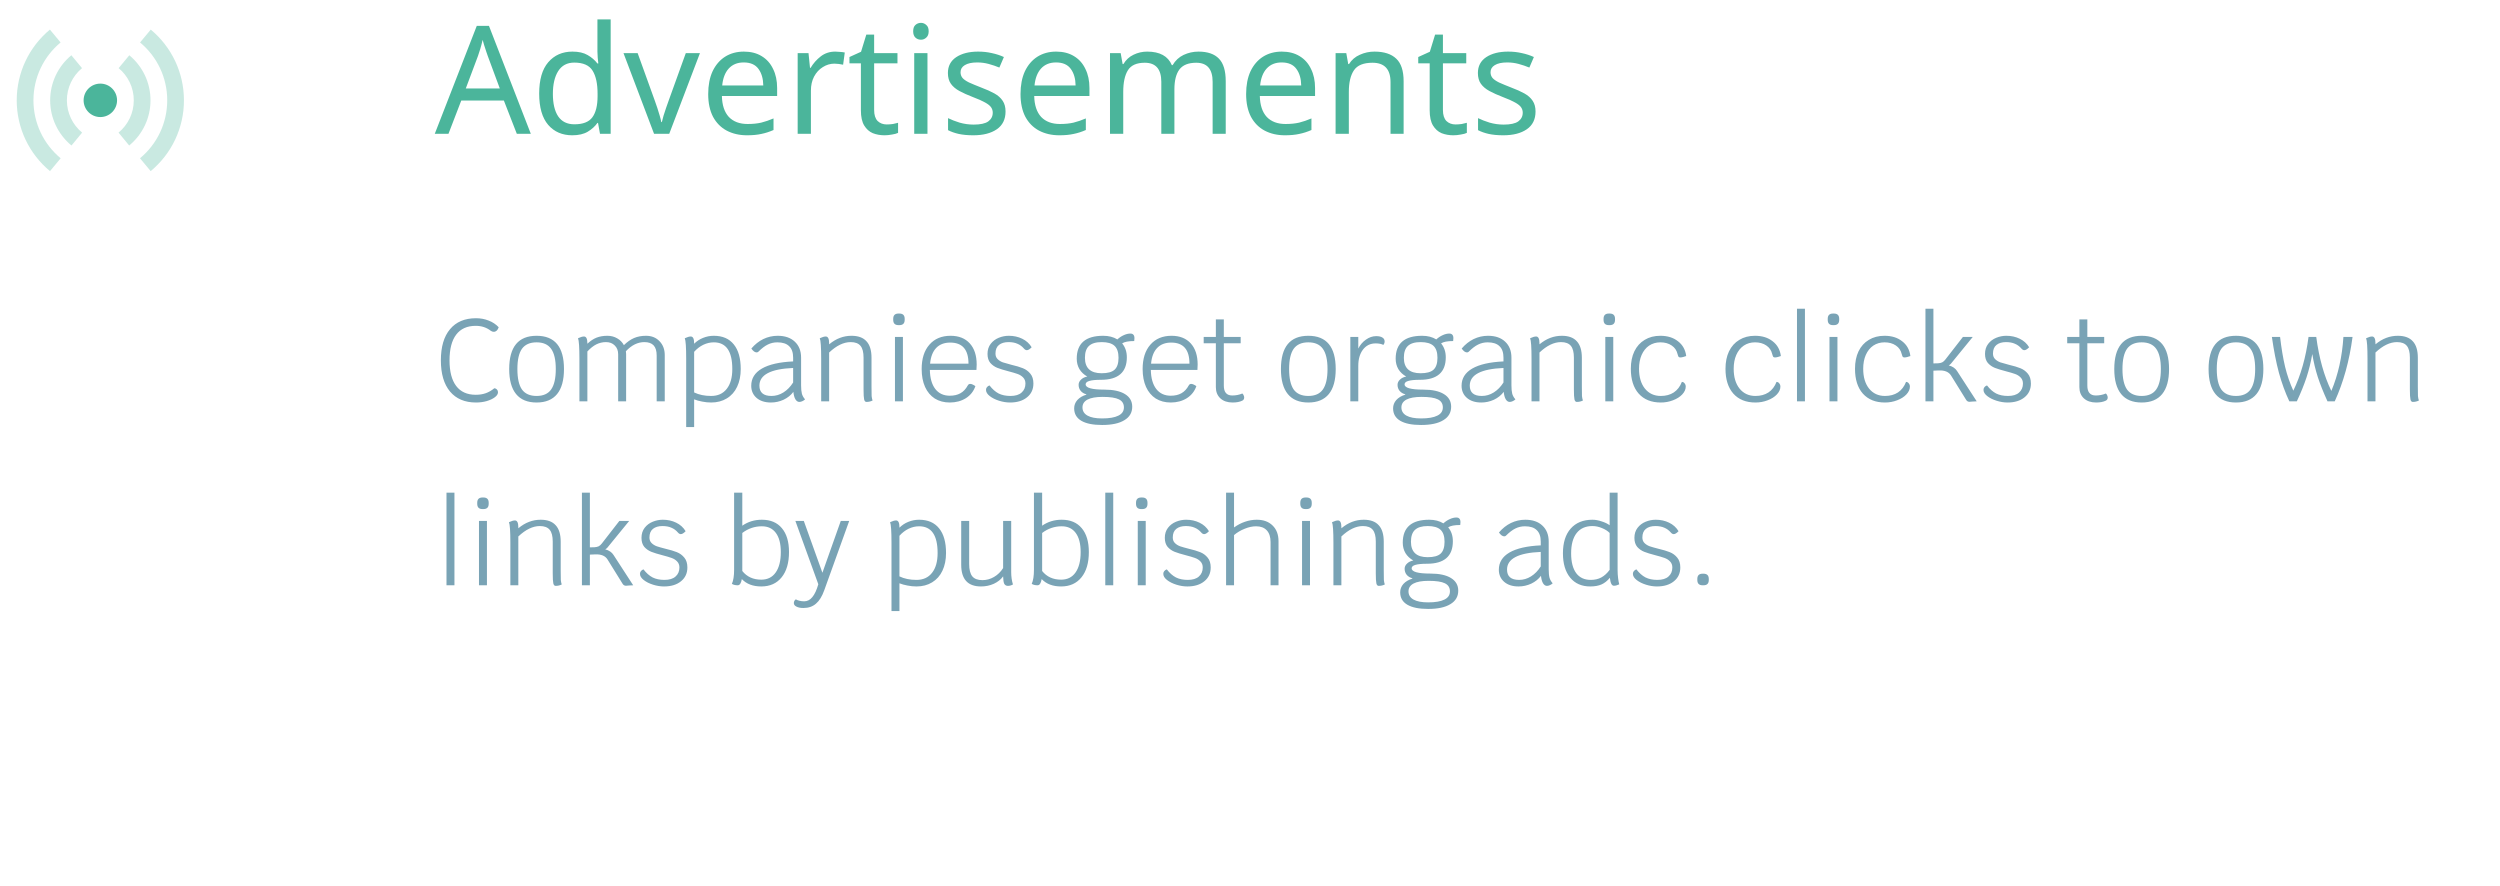 <svg width="299" height="106" viewBox="0 0 299 106" fill="none" xmlns="http://www.w3.org/2000/svg">
<path d="M61.81 16L60.262 12.022H55.168L53.638 16H52L57.022 3.094H58.48L63.484 16H61.81ZM58.336 6.694C58.3 6.598 58.24 6.424 58.156 6.172C58.072 5.92 57.988 5.662 57.904 5.398C57.832 5.122 57.772 4.912 57.724 4.768C57.64 5.14 57.544 5.506 57.436 5.866C57.328 6.214 57.238 6.49 57.166 6.694L55.708 10.582H59.776L58.336 6.694ZM68.446 16.18C67.246 16.18 66.286 15.766 65.566 14.938C64.846 14.098 64.486 12.85 64.486 11.194C64.486 9.538 64.846 8.29 65.566 7.45C66.298 6.598 67.264 6.172 68.464 6.172C69.208 6.172 69.814 6.31 70.282 6.586C70.762 6.862 71.152 7.198 71.452 7.594H71.56C71.548 7.438 71.524 7.21 71.488 6.91C71.464 6.598 71.452 6.352 71.452 6.172V2.32H73.036V16H71.758L71.524 14.704H71.452C71.164 15.112 70.78 15.46 70.3 15.748C69.82 16.036 69.202 16.18 68.446 16.18ZM68.698 14.866C69.718 14.866 70.432 14.59 70.84 14.038C71.26 13.474 71.47 12.628 71.47 11.5V11.212C71.47 10.012 71.272 9.094 70.876 8.458C70.48 7.81 69.748 7.486 68.68 7.486C67.828 7.486 67.186 7.828 66.754 8.512C66.334 9.184 66.124 10.09 66.124 11.23C66.124 12.382 66.334 13.276 66.754 13.912C67.186 14.548 67.834 14.866 68.698 14.866ZM78.224 16L74.57 6.352H76.262L78.314 12.04C78.41 12.304 78.512 12.598 78.62 12.922C78.728 13.246 78.824 13.558 78.908 13.858C78.992 14.146 79.052 14.392 79.088 14.596H79.16C79.208 14.392 79.274 14.14 79.358 13.84C79.454 13.54 79.556 13.228 79.664 12.904C79.784 12.58 79.886 12.292 79.97 12.04L82.022 6.352H83.714L80.042 16H78.224ZM88.967 6.172C89.795 6.172 90.503 6.352 91.091 6.712C91.691 7.072 92.147 7.582 92.459 8.242C92.783 8.89 92.945 9.652 92.945 10.528V11.482H86.339C86.363 12.574 86.639 13.408 87.167 13.984C87.707 14.548 88.457 14.83 89.417 14.83C90.029 14.83 90.569 14.776 91.037 14.668C91.517 14.548 92.009 14.38 92.513 14.164V15.55C92.021 15.766 91.535 15.922 91.055 16.018C90.575 16.126 90.005 16.18 89.345 16.18C88.433 16.18 87.623 15.994 86.915 15.622C86.219 15.25 85.673 14.698 85.277 13.966C84.893 13.222 84.701 12.316 84.701 11.248C84.701 10.192 84.875 9.286 85.223 8.53C85.583 7.774 86.081 7.192 86.717 6.784C87.365 6.376 88.115 6.172 88.967 6.172ZM88.949 7.468C88.193 7.468 87.593 7.714 87.149 8.206C86.717 8.686 86.459 9.358 86.375 10.222H91.289C91.277 9.406 91.085 8.746 90.713 8.242C90.341 7.726 89.753 7.468 88.949 7.468ZM99.901 6.172C100.081 6.172 100.273 6.184 100.477 6.208C100.693 6.22 100.879 6.244 101.035 6.28L100.837 7.738C100.681 7.702 100.507 7.672 100.315 7.648C100.135 7.624 99.961 7.612 99.793 7.612C99.301 7.612 98.839 7.75 98.407 8.026C97.975 8.29 97.627 8.668 97.363 9.16C97.111 9.64 96.985 10.204 96.985 10.852V16H95.401V6.352H96.697L96.877 8.116H96.949C97.261 7.588 97.663 7.132 98.155 6.748C98.647 6.364 99.229 6.172 99.901 6.172ZM106.059 14.884C106.299 14.884 106.545 14.866 106.797 14.83C107.049 14.782 107.253 14.734 107.409 14.686V15.892C107.241 15.976 107.001 16.042 106.689 16.09C106.377 16.15 106.077 16.18 105.789 16.18C105.285 16.18 104.817 16.096 104.385 15.928C103.965 15.748 103.623 15.442 103.359 15.01C103.095 14.578 102.963 13.972 102.963 13.192V7.576H101.595V6.82L102.981 6.19L103.611 4.138H104.547V6.352H107.337V7.576H104.547V13.156C104.547 13.744 104.685 14.182 104.961 14.47C105.249 14.746 105.615 14.884 106.059 14.884ZM110.151 2.734C110.391 2.734 110.601 2.818 110.781 2.986C110.973 3.142 111.069 3.394 111.069 3.742C111.069 4.078 110.973 4.33 110.781 4.498C110.601 4.666 110.391 4.75 110.151 4.75C109.887 4.75 109.665 4.666 109.485 4.498C109.305 4.33 109.215 4.078 109.215 3.742C109.215 3.394 109.305 3.142 109.485 2.986C109.665 2.818 109.887 2.734 110.151 2.734ZM110.925 6.352V16H109.341V6.352H110.925ZM120.263 13.336C120.263 14.272 119.915 14.98 119.219 15.46C118.523 15.94 117.587 16.18 116.411 16.18C115.739 16.18 115.157 16.126 114.665 16.018C114.185 15.91 113.759 15.76 113.387 15.568V14.128C113.771 14.32 114.233 14.5 114.773 14.668C115.325 14.824 115.883 14.902 116.447 14.902C117.251 14.902 117.833 14.776 118.193 14.524C118.553 14.26 118.733 13.912 118.733 13.48C118.733 13.24 118.667 13.024 118.535 12.832C118.403 12.64 118.163 12.448 117.815 12.256C117.479 12.064 116.993 11.848 116.357 11.608C115.733 11.368 115.199 11.128 114.755 10.888C114.311 10.648 113.969 10.36 113.729 10.024C113.489 9.688 113.369 9.256 113.369 8.728C113.369 7.912 113.699 7.282 114.359 6.838C115.031 6.394 115.907 6.172 116.987 6.172C117.575 6.172 118.121 6.232 118.625 6.352C119.141 6.46 119.621 6.616 120.065 6.82L119.525 8.08C119.117 7.912 118.691 7.768 118.247 7.648C117.803 7.528 117.347 7.468 116.879 7.468C116.231 7.468 115.733 7.576 115.385 7.792C115.049 7.996 114.881 8.278 114.881 8.638C114.881 8.902 114.959 9.13 115.115 9.322C115.271 9.502 115.529 9.682 115.889 9.862C116.261 10.03 116.753 10.234 117.365 10.474C117.977 10.702 118.499 10.936 118.931 11.176C119.363 11.416 119.693 11.71 119.921 12.058C120.149 12.394 120.263 12.82 120.263 13.336ZM126.32 6.172C127.148 6.172 127.856 6.352 128.444 6.712C129.044 7.072 129.5 7.582 129.812 8.242C130.136 8.89 130.298 9.652 130.298 10.528V11.482H123.692C123.716 12.574 123.992 13.408 124.52 13.984C125.06 14.548 125.81 14.83 126.77 14.83C127.382 14.83 127.922 14.776 128.39 14.668C128.87 14.548 129.362 14.38 129.866 14.164V15.55C129.374 15.766 128.888 15.922 128.408 16.018C127.928 16.126 127.358 16.18 126.698 16.18C125.786 16.18 124.976 15.994 124.268 15.622C123.572 15.25 123.026 14.698 122.63 13.966C122.246 13.222 122.054 12.316 122.054 11.248C122.054 10.192 122.228 9.286 122.576 8.53C122.936 7.774 123.434 7.192 124.07 6.784C124.718 6.376 125.468 6.172 126.32 6.172ZM126.302 7.468C125.546 7.468 124.946 7.714 124.502 8.206C124.07 8.686 123.812 9.358 123.728 10.222H128.642C128.63 9.406 128.438 8.746 128.066 8.242C127.694 7.726 127.106 7.468 126.302 7.468ZM143.339 6.172C144.431 6.172 145.247 6.454 145.787 7.018C146.327 7.57 146.597 8.47 146.597 9.718V16H145.031V9.79C145.031 8.266 144.377 7.504 143.069 7.504C142.133 7.504 141.461 7.774 141.053 8.314C140.657 8.854 140.459 9.64 140.459 10.672V16H138.893V9.79C138.893 8.266 138.233 7.504 136.913 7.504C135.941 7.504 135.269 7.804 134.897 8.404C134.525 9.004 134.339 9.868 134.339 10.996V16H132.755V6.352H134.033L134.267 7.666H134.357C134.657 7.162 135.059 6.79 135.563 6.55C136.079 6.298 136.625 6.172 137.201 6.172C138.713 6.172 139.697 6.712 140.153 7.792H140.243C140.567 7.24 141.005 6.832 141.557 6.568C142.121 6.304 142.715 6.172 143.339 6.172ZM153.303 6.172C154.131 6.172 154.839 6.352 155.427 6.712C156.027 7.072 156.483 7.582 156.795 8.242C157.119 8.89 157.281 9.652 157.281 10.528V11.482H150.675C150.699 12.574 150.975 13.408 151.503 13.984C152.043 14.548 152.793 14.83 153.753 14.83C154.365 14.83 154.905 14.776 155.373 14.668C155.853 14.548 156.345 14.38 156.849 14.164V15.55C156.357 15.766 155.871 15.922 155.391 16.018C154.911 16.126 154.341 16.18 153.681 16.18C152.769 16.18 151.959 15.994 151.251 15.622C150.555 15.25 150.009 14.698 149.613 13.966C149.229 13.222 149.037 12.316 149.037 11.248C149.037 10.192 149.211 9.286 149.559 8.53C149.919 7.774 150.417 7.192 151.053 6.784C151.701 6.376 152.451 6.172 153.303 6.172ZM153.285 7.468C152.529 7.468 151.929 7.714 151.485 8.206C151.053 8.686 150.795 9.358 150.711 10.222H155.625C155.613 9.406 155.421 8.746 155.049 8.242C154.677 7.726 154.089 7.468 153.285 7.468ZM164.381 6.172C165.533 6.172 166.403 6.454 166.991 7.018C167.579 7.57 167.873 8.47 167.873 9.718V16H166.307V9.826C166.307 8.278 165.587 7.504 164.147 7.504C163.079 7.504 162.341 7.804 161.933 8.404C161.525 9.004 161.321 9.868 161.321 10.996V16H159.737V6.352H161.015L161.249 7.666H161.339C161.651 7.162 162.083 6.79 162.635 6.55C163.187 6.298 163.769 6.172 164.381 6.172ZM174.086 14.884C174.326 14.884 174.572 14.866 174.824 14.83C175.076 14.782 175.28 14.734 175.436 14.686V15.892C175.268 15.976 175.028 16.042 174.716 16.09C174.404 16.15 174.104 16.18 173.816 16.18C173.312 16.18 172.844 16.096 172.412 15.928C171.992 15.748 171.65 15.442 171.386 15.01C171.122 14.578 170.99 13.972 170.99 13.192V7.576H169.622V6.82L171.008 6.19L171.638 4.138H172.574V6.352H175.364V7.576H172.574V13.156C172.574 13.744 172.712 14.182 172.988 14.47C173.276 14.746 173.642 14.884 174.086 14.884ZM183.65 13.336C183.65 14.272 183.302 14.98 182.606 15.46C181.91 15.94 180.974 16.18 179.798 16.18C179.126 16.18 178.544 16.126 178.052 16.018C177.572 15.91 177.146 15.76 176.774 15.568V14.128C177.158 14.32 177.62 14.5 178.16 14.668C178.712 14.824 179.27 14.902 179.834 14.902C180.638 14.902 181.22 14.776 181.58 14.524C181.94 14.26 182.12 13.912 182.12 13.48C182.12 13.24 182.054 13.024 181.922 12.832C181.79 12.64 181.55 12.448 181.202 12.256C180.866 12.064 180.38 11.848 179.744 11.608C179.12 11.368 178.586 11.128 178.142 10.888C177.698 10.648 177.356 10.36 177.116 10.024C176.876 9.688 176.756 9.256 176.756 8.728C176.756 7.912 177.086 7.282 177.746 6.838C178.418 6.394 179.294 6.172 180.374 6.172C180.962 6.172 181.508 6.232 182.012 6.352C182.528 6.46 183.008 6.616 183.452 6.82L182.912 8.08C182.504 7.912 182.078 7.768 181.634 7.648C181.19 7.528 180.734 7.468 180.266 7.468C179.618 7.468 179.12 7.576 178.772 7.792C178.436 7.996 178.268 8.278 178.268 8.638C178.268 8.902 178.346 9.13 178.502 9.322C178.658 9.502 178.916 9.682 179.276 9.862C179.648 10.03 180.14 10.234 180.752 10.474C181.364 10.702 181.886 10.936 182.318 11.176C182.75 11.416 183.08 11.71 183.308 12.058C183.536 12.394 183.65 12.82 183.65 13.336Z" fill="#4BB59B"/>
<path d="M56.928 48.14C55.593 48.14 54.557 47.701 53.82 46.824C53.092 45.947 52.728 44.705 52.728 43.1C52.728 41.485 53.092 40.244 53.82 39.376C54.548 38.499 55.584 38.06 56.928 38.06C57.469 38.06 57.973 38.153 58.44 38.34C58.907 38.517 59.308 38.783 59.644 39.138C59.588 39.315 59.509 39.451 59.406 39.544C59.303 39.637 59.187 39.684 59.056 39.684C58.925 39.684 58.804 39.642 58.692 39.558C58.188 39.166 57.591 38.97 56.9 38.97C55.873 38.97 55.094 39.32 54.562 40.02C54.03 40.72 53.764 41.747 53.764 43.1C53.764 44.444 54.03 45.466 54.562 46.166C55.094 46.866 55.873 47.216 56.9 47.216C57.339 47.216 57.731 47.155 58.076 47.034C58.431 46.913 58.781 46.712 59.126 46.432C59.247 46.441 59.35 46.493 59.434 46.586C59.518 46.67 59.56 46.777 59.56 46.908C59.56 47.123 59.434 47.323 59.182 47.51C58.939 47.697 58.613 47.851 58.202 47.972C57.801 48.084 57.376 48.14 56.928 48.14ZM64.176 48.14C63.093 48.14 62.276 47.804 61.726 47.132C61.175 46.46 60.9 45.461 60.9 44.136C60.9 41.485 61.992 40.16 64.176 40.16C66.36 40.16 67.452 41.485 67.452 44.136C67.452 45.461 67.177 46.46 66.626 47.132C66.075 47.804 65.258 48.14 64.176 48.14ZM64.176 47.356C64.969 47.356 65.548 47.099 65.912 46.586C66.285 46.063 66.472 45.247 66.472 44.136C66.472 43.035 66.285 42.227 65.912 41.714C65.548 41.201 64.969 40.944 64.176 40.944C63.383 40.944 62.799 41.201 62.426 41.714C62.062 42.227 61.88 43.035 61.88 44.136C61.88 45.247 62.062 46.063 62.426 46.586C62.799 47.099 63.383 47.356 64.176 47.356ZM77.264 40.16C77.926 40.16 78.463 40.375 78.874 40.804C79.294 41.233 79.504 41.789 79.504 42.47V48H78.538V42.512C78.538 41.971 78.416 41.569 78.174 41.308C77.931 41.047 77.562 40.916 77.068 40.916C76.274 40.916 75.537 41.28 74.856 42.008C74.874 42.157 74.884 42.269 74.884 42.344V48H73.932V42.372C73.932 41.933 73.796 41.583 73.526 41.322C73.264 41.051 72.914 40.916 72.476 40.916C72.074 40.916 71.692 41.005 71.328 41.182C70.973 41.359 70.614 41.644 70.25 42.036V48H69.298V42.918C69.298 41.537 69.242 40.715 69.13 40.454C69.428 40.314 69.666 40.244 69.844 40.244C70.114 40.244 70.25 40.515 70.25 41.056V41.112C70.604 40.776 70.968 40.533 71.342 40.384C71.724 40.235 72.158 40.16 72.644 40.16C73.082 40.16 73.474 40.263 73.82 40.468C74.165 40.664 74.431 40.935 74.618 41.28C75.019 40.888 75.425 40.603 75.836 40.426C76.256 40.249 76.732 40.16 77.264 40.16ZM85.371 40.16C86.417 40.16 87.215 40.505 87.765 41.196C88.316 41.877 88.591 42.857 88.591 44.136C88.591 44.948 88.447 45.657 88.157 46.264C87.877 46.861 87.467 47.323 86.925 47.65C86.393 47.977 85.768 48.14 85.049 48.14C84.695 48.14 84.335 48.103 83.971 48.028C83.617 47.963 83.299 47.874 83.019 47.762V51.08H82.067V42.918C82.067 41.537 82.011 40.715 81.899 40.454C82.198 40.314 82.436 40.244 82.613 40.244C82.884 40.244 83.019 40.515 83.019 41.056V41.112C83.327 40.804 83.682 40.571 84.083 40.412C84.494 40.244 84.923 40.16 85.371 40.16ZM85.049 47.356C85.852 47.356 86.473 47.076 86.911 46.516C87.359 45.956 87.583 45.163 87.583 44.136C87.583 42.008 86.846 40.944 85.371 40.944C84.942 40.944 84.522 41.042 84.111 41.238C83.71 41.434 83.346 41.714 83.019 42.078V46.936C83.598 47.216 84.275 47.356 85.049 47.356ZM95.811 46.082C95.811 46.511 95.843 46.852 95.909 47.104C95.983 47.347 96.109 47.566 96.287 47.762C96.193 47.855 96.081 47.93 95.951 47.986C95.829 48.042 95.713 48.07 95.6 48.07C95.414 48.07 95.255 47.963 95.124 47.748C95.003 47.533 94.924 47.239 94.886 46.866C94.597 47.258 94.21 47.571 93.725 47.804C93.239 48.028 92.731 48.14 92.198 48.14C91.489 48.14 90.92 47.958 90.49 47.594C90.061 47.221 89.847 46.735 89.847 46.138C89.847 45.261 90.271 44.575 91.121 44.08C91.979 43.585 93.225 43.301 94.859 43.226V42.778C94.859 42.162 94.7 41.705 94.382 41.406C94.075 41.098 93.603 40.944 92.969 40.944C92.558 40.944 92.175 41.033 91.82 41.21C91.475 41.378 91.102 41.663 90.701 42.064C90.644 42.12 90.575 42.148 90.49 42.148C90.397 42.148 90.294 42.111 90.183 42.036C90.07 41.952 89.963 41.835 89.861 41.686C90.281 41.191 90.757 40.813 91.288 40.552C91.83 40.291 92.404 40.16 93.01 40.16C93.879 40.16 94.56 40.393 95.055 40.86C95.558 41.327 95.811 41.966 95.811 42.778V46.082ZM92.269 47.356C92.772 47.356 93.249 47.216 93.697 46.936C94.144 46.656 94.532 46.259 94.859 45.746V44.01C92.171 44.122 90.826 44.827 90.826 46.124C90.826 46.945 91.307 47.356 92.269 47.356ZM104.233 46.208C104.233 46.777 104.238 47.165 104.247 47.37C104.266 47.566 104.303 47.743 104.359 47.902C104.135 48.014 103.892 48.07 103.631 48.07C103.491 48.07 103.398 47.972 103.351 47.776C103.304 47.571 103.281 47.169 103.281 46.572V42.778C103.281 42.125 103.16 41.653 102.917 41.364C102.674 41.065 102.282 40.916 101.741 40.916C100.901 40.916 100.042 41.331 99.165 42.162V48H98.213V42.918C98.213 41.537 98.157 40.715 98.045 40.454C98.344 40.314 98.582 40.244 98.759 40.244C99.03 40.244 99.165 40.515 99.165 41.056V41.182C99.594 40.827 100.024 40.571 100.453 40.412C100.892 40.244 101.354 40.16 101.839 40.16C102.642 40.16 103.239 40.379 103.631 40.818C104.032 41.247 104.233 41.905 104.233 42.792V46.208ZM107.038 40.3H107.99V48H107.038V40.3ZM107.458 38.886C107.038 38.886 106.828 38.676 106.828 38.256V38.13C106.828 37.71 107.038 37.5 107.458 37.5H107.57C107.99 37.5 108.2 37.71 108.2 38.13V38.256C108.2 38.676 107.99 38.886 107.57 38.886H107.458ZM116.811 43.604C116.811 43.819 116.802 44.033 116.783 44.248H111.211C111.23 45.219 111.445 45.975 111.855 46.516C112.275 47.057 112.854 47.328 113.591 47.328C114.095 47.328 114.52 47.23 114.865 47.034C115.22 46.838 115.514 46.525 115.747 46.096C115.813 45.975 115.911 45.914 116.041 45.914C116.191 45.914 116.396 46.003 116.657 46.18C116.452 46.787 116.074 47.267 115.523 47.622C114.973 47.967 114.329 48.14 113.591 48.14C112.91 48.14 112.313 47.981 111.799 47.664C111.295 47.337 110.908 46.875 110.637 46.278C110.367 45.671 110.231 44.957 110.231 44.136C110.231 42.895 110.539 41.924 111.155 41.224C111.771 40.515 112.616 40.16 113.689 40.16C114.669 40.16 115.435 40.463 115.985 41.07C116.536 41.677 116.811 42.521 116.811 43.604ZM115.831 43.492C115.831 41.812 115.103 40.972 113.647 40.972C112.938 40.972 112.378 41.187 111.967 41.616C111.557 42.045 111.314 42.671 111.239 43.492H115.831ZM120.795 48.14C120.375 48.14 119.941 48.07 119.493 47.93C119.045 47.79 118.672 47.603 118.373 47.37C118.075 47.137 117.925 46.889 117.925 46.628C117.925 46.507 117.963 46.399 118.037 46.306C118.121 46.203 118.224 46.133 118.345 46.096C118.681 46.535 119.045 46.857 119.437 47.062C119.829 47.258 120.301 47.356 120.851 47.356C121.439 47.356 121.883 47.221 122.181 46.95C122.489 46.679 122.643 46.32 122.643 45.872C122.643 45.573 122.55 45.331 122.363 45.144C122.186 44.957 121.962 44.817 121.691 44.724C121.43 44.631 121.066 44.523 120.599 44.402C120.058 44.262 119.619 44.127 119.283 43.996C118.957 43.865 118.677 43.669 118.443 43.408C118.219 43.137 118.107 42.778 118.107 42.33C118.107 41.854 118.233 41.453 118.485 41.126C118.737 40.799 119.059 40.557 119.451 40.398C119.843 40.239 120.245 40.16 120.655 40.16C121.243 40.16 121.775 40.277 122.251 40.51C122.737 40.743 123.115 41.084 123.385 41.532C123.161 41.765 122.97 41.882 122.811 41.882C122.69 41.882 122.573 41.817 122.461 41.686C122.237 41.425 121.976 41.233 121.677 41.112C121.388 40.981 121.033 40.916 120.613 40.916C120.137 40.916 119.759 41.028 119.479 41.252C119.199 41.476 119.059 41.821 119.059 42.288C119.059 42.559 119.143 42.778 119.311 42.946C119.479 43.114 119.689 43.245 119.941 43.338C120.193 43.422 120.539 43.52 120.977 43.632C121.537 43.763 121.99 43.898 122.335 44.038C122.69 44.178 122.989 44.397 123.231 44.696C123.474 44.985 123.595 45.377 123.595 45.872C123.595 46.563 123.339 47.113 122.825 47.524C122.321 47.935 121.645 48.14 120.795 48.14ZM135.19 39.894C135.358 39.894 135.479 39.941 135.554 40.034C135.638 40.118 135.68 40.258 135.68 40.454C135.68 40.51 135.67 40.622 135.652 40.79C134.961 40.79 134.48 40.883 134.21 41.07C134.583 41.518 134.77 42.073 134.77 42.736C134.77 44.528 133.738 45.424 131.676 45.424C131.041 45.424 130.574 45.471 130.276 45.564C129.986 45.648 129.842 45.783 129.842 45.97C129.842 46.39 130.593 46.6 132.096 46.6C133.15 46.6 133.967 46.777 134.546 47.132C135.124 47.487 135.414 47.991 135.414 48.644C135.414 49.344 135.101 49.881 134.476 50.254C133.86 50.637 132.973 50.828 131.816 50.828C130.724 50.828 129.893 50.66 129.324 50.324C128.754 49.988 128.47 49.493 128.47 48.84C128.47 48.467 128.596 48.135 128.848 47.846C129.109 47.557 129.468 47.342 129.926 47.202V47.16C129.646 47.085 129.422 46.95 129.254 46.754C129.086 46.549 129.002 46.306 129.002 46.026C129.002 45.793 129.095 45.587 129.282 45.41C129.468 45.223 129.72 45.097 130.038 45.032C129.636 44.808 129.324 44.514 129.1 44.15C128.885 43.777 128.778 43.361 128.778 42.904C128.778 41.075 129.832 40.16 131.942 40.16C132.604 40.16 133.169 40.305 133.636 40.594C133.869 40.379 134.121 40.211 134.392 40.09C134.672 39.959 134.938 39.894 135.19 39.894ZM131.76 44.64C132.478 44.64 132.992 44.5 133.3 44.22C133.617 43.931 133.776 43.455 133.776 42.792C133.776 42.139 133.617 41.663 133.3 41.364C132.982 41.065 132.469 40.916 131.76 40.916C131.069 40.916 130.56 41.07 130.234 41.378C129.916 41.677 129.758 42.148 129.758 42.792C129.758 44.024 130.425 44.64 131.76 44.64ZM131.872 47.468C131.078 47.468 130.476 47.575 130.066 47.79C129.664 48.005 129.464 48.317 129.464 48.728C129.464 49.157 129.664 49.484 130.066 49.708C130.467 49.932 131.05 50.044 131.816 50.044C132.674 50.044 133.323 49.932 133.762 49.708C134.2 49.493 134.42 49.167 134.42 48.728C134.42 48.28 134.219 47.958 133.818 47.762C133.426 47.566 132.777 47.468 131.872 47.468ZM143.239 43.604C143.239 43.819 143.23 44.033 143.211 44.248H137.639C137.658 45.219 137.872 45.975 138.283 46.516C138.703 47.057 139.282 47.328 140.019 47.328C140.523 47.328 140.948 47.23 141.293 47.034C141.648 46.838 141.942 46.525 142.175 46.096C142.24 45.975 142.338 45.914 142.469 45.914C142.618 45.914 142.824 46.003 143.085 46.18C142.88 46.787 142.502 47.267 141.951 47.622C141.4 47.967 140.756 48.14 140.019 48.14C139.338 48.14 138.74 47.981 138.227 47.664C137.723 47.337 137.336 46.875 137.065 46.278C136.794 45.671 136.659 44.957 136.659 44.136C136.659 42.895 136.967 41.924 137.583 41.224C138.199 40.515 139.044 40.16 140.117 40.16C141.097 40.16 141.862 40.463 142.413 41.07C142.964 41.677 143.239 42.521 143.239 43.604ZM142.259 43.492C142.259 41.812 141.531 40.972 140.075 40.972C139.366 40.972 138.806 41.187 138.395 41.616C137.984 42.045 137.742 42.671 137.667 43.492H142.259ZM148.581 47.062C148.646 47.109 148.698 47.179 148.735 47.272C148.782 47.356 148.805 47.445 148.805 47.538C148.805 47.715 148.73 47.841 148.581 47.916C148.282 48.065 147.895 48.14 147.419 48.14C146.812 48.14 146.327 47.977 145.963 47.65C145.599 47.314 145.417 46.866 145.417 46.306V41.056H143.961V40.3H145.417V38.2H146.369V40.3H148.385V41.056H146.369V46.124C146.369 46.908 146.705 47.3 147.377 47.3C147.806 47.3 148.208 47.221 148.581 47.062ZM156.475 48.14C155.392 48.14 154.575 47.804 154.025 47.132C153.474 46.46 153.199 45.461 153.199 44.136C153.199 41.485 154.291 40.16 156.475 40.16C158.659 40.16 159.751 41.485 159.751 44.136C159.751 45.461 159.475 46.46 158.925 47.132C158.374 47.804 157.557 48.14 156.475 48.14ZM156.475 47.356C157.268 47.356 157.847 47.099 158.211 46.586C158.584 46.063 158.771 45.247 158.771 44.136C158.771 43.035 158.584 42.227 158.211 41.714C157.847 41.201 157.268 40.944 156.475 40.944C155.681 40.944 155.098 41.201 154.725 41.714C154.361 42.227 154.179 43.035 154.179 44.136C154.179 45.247 154.361 46.063 154.725 46.586C155.098 47.099 155.681 47.356 156.475 47.356ZM164.593 40.202C164.919 40.202 165.167 40.258 165.335 40.37C165.512 40.473 165.601 40.631 165.601 40.846C165.601 40.995 165.549 41.131 165.447 41.252C165.223 41.131 164.915 41.07 164.523 41.07C163.897 41.07 163.393 41.317 163.011 41.812C162.637 42.307 162.451 42.955 162.451 43.758V48H161.499V40.3H162.451V41.686C162.665 41.257 162.969 40.902 163.361 40.622C163.753 40.342 164.163 40.202 164.593 40.202ZM173.334 39.894C173.502 39.894 173.623 39.941 173.698 40.034C173.782 40.118 173.824 40.258 173.824 40.454C173.824 40.51 173.815 40.622 173.796 40.79C173.105 40.79 172.625 40.883 172.354 41.07C172.727 41.518 172.914 42.073 172.914 42.736C172.914 44.528 171.883 45.424 169.82 45.424C169.185 45.424 168.719 45.471 168.42 45.564C168.131 45.648 167.986 45.783 167.986 45.97C167.986 46.39 168.737 46.6 170.24 46.6C171.295 46.6 172.111 46.777 172.69 47.132C173.269 47.487 173.558 47.991 173.558 48.644C173.558 49.344 173.245 49.881 172.62 50.254C172.004 50.637 171.117 50.828 169.96 50.828C168.868 50.828 168.037 50.66 167.468 50.324C166.899 49.988 166.614 49.493 166.614 48.84C166.614 48.467 166.74 48.135 166.992 47.846C167.253 47.557 167.613 47.342 168.07 47.202V47.16C167.79 47.085 167.566 46.95 167.398 46.754C167.23 46.549 167.146 46.306 167.146 46.026C167.146 45.793 167.239 45.587 167.426 45.41C167.613 45.223 167.865 45.097 168.182 45.032C167.781 44.808 167.468 44.514 167.244 44.15C167.029 43.777 166.922 43.361 166.922 42.904C166.922 41.075 167.977 40.16 170.086 40.16C170.749 40.16 171.313 40.305 171.78 40.594C172.013 40.379 172.265 40.211 172.536 40.09C172.816 39.959 173.082 39.894 173.334 39.894ZM169.904 44.64C170.623 44.64 171.136 44.5 171.444 44.22C171.761 43.931 171.92 43.455 171.92 42.792C171.92 42.139 171.761 41.663 171.444 41.364C171.127 41.065 170.613 40.916 169.904 40.916C169.213 40.916 168.705 41.07 168.378 41.378C168.061 41.677 167.902 42.148 167.902 42.792C167.902 44.024 168.569 44.64 169.904 44.64ZM170.016 47.468C169.223 47.468 168.621 47.575 168.21 47.79C167.809 48.005 167.608 48.317 167.608 48.728C167.608 49.157 167.809 49.484 168.21 49.708C168.611 49.932 169.195 50.044 169.96 50.044C170.819 50.044 171.467 49.932 171.906 49.708C172.345 49.493 172.564 49.167 172.564 48.728C172.564 48.28 172.363 47.958 171.962 47.762C171.57 47.566 170.921 47.468 170.016 47.468ZM180.768 46.082C180.768 46.511 180.8 46.852 180.866 47.104C180.94 47.347 181.066 47.566 181.244 47.762C181.15 47.855 181.038 47.93 180.908 47.986C180.786 48.042 180.67 48.07 180.558 48.07C180.371 48.07 180.212 47.963 180.082 47.748C179.96 47.533 179.881 47.239 179.844 46.866C179.554 47.258 179.167 47.571 178.682 47.804C178.196 48.028 177.688 48.14 177.156 48.14C176.446 48.14 175.877 47.958 175.448 47.594C175.018 47.221 174.804 46.735 174.804 46.138C174.804 45.261 175.228 44.575 176.078 44.08C176.936 43.585 178.182 43.301 179.816 43.226V42.778C179.816 42.162 179.657 41.705 179.34 41.406C179.032 41.098 178.56 40.944 177.926 40.944C177.515 40.944 177.132 41.033 176.778 41.21C176.432 41.378 176.059 41.663 175.658 42.064C175.602 42.12 175.532 42.148 175.448 42.148C175.354 42.148 175.252 42.111 175.14 42.036C175.028 41.952 174.92 41.835 174.818 41.686C175.238 41.191 175.714 40.813 176.246 40.552C176.787 40.291 177.361 40.16 177.968 40.16C178.836 40.16 179.517 40.393 180.012 40.86C180.516 41.327 180.768 41.966 180.768 42.778V46.082ZM177.226 47.356C177.73 47.356 178.206 47.216 178.654 46.936C179.102 46.656 179.489 46.259 179.816 45.746V44.01C177.128 44.122 175.784 44.827 175.784 46.124C175.784 46.945 176.264 47.356 177.226 47.356ZM189.19 46.208C189.19 46.777 189.195 47.165 189.204 47.37C189.223 47.566 189.26 47.743 189.316 47.902C189.092 48.014 188.849 48.07 188.588 48.07C188.448 48.07 188.355 47.972 188.308 47.776C188.261 47.571 188.238 47.169 188.238 46.572V42.778C188.238 42.125 188.117 41.653 187.874 41.364C187.631 41.065 187.239 40.916 186.698 40.916C185.858 40.916 184.999 41.331 184.122 42.162V48H183.17V42.918C183.17 41.537 183.114 40.715 183.002 40.454C183.301 40.314 183.539 40.244 183.716 40.244C183.987 40.244 184.122 40.515 184.122 41.056V41.182C184.551 40.827 184.981 40.571 185.41 40.412C185.849 40.244 186.311 40.16 186.796 40.16C187.599 40.16 188.196 40.379 188.588 40.818C188.989 41.247 189.19 41.905 189.19 42.792V46.208ZM191.995 40.3H192.947V48H191.995V40.3ZM192.415 38.886C191.995 38.886 191.785 38.676 191.785 38.256V38.13C191.785 37.71 191.995 37.5 192.415 37.5H192.527C192.947 37.5 193.157 37.71 193.157 38.13V38.256C193.157 38.676 192.947 38.886 192.527 38.886H192.415ZM198.632 48.14C197.503 48.14 196.621 47.785 195.986 47.076C195.361 46.367 195.048 45.377 195.048 44.108C195.048 43.305 195.188 42.61 195.468 42.022C195.758 41.425 196.168 40.967 196.7 40.65C197.232 40.323 197.858 40.16 198.576 40.16C199.435 40.16 200.14 40.379 200.69 40.818C201.25 41.247 201.577 41.835 201.67 42.582C201.586 42.619 201.47 42.657 201.32 42.694C201.18 42.731 201.064 42.75 200.97 42.75C200.877 42.75 200.807 42.727 200.76 42.68C200.723 42.624 200.681 42.512 200.634 42.344C200.532 41.905 200.298 41.565 199.934 41.322C199.57 41.07 199.118 40.944 198.576 40.944C198.072 40.944 197.624 41.075 197.232 41.336C196.85 41.597 196.551 41.971 196.336 42.456C196.131 42.932 196.028 43.483 196.028 44.108C196.028 45.097 196.262 45.886 196.728 46.474C197.204 47.062 197.839 47.356 198.632 47.356C199.239 47.356 199.757 47.216 200.186 46.936C200.616 46.647 200.938 46.227 201.152 45.676C201.283 45.676 201.39 45.732 201.474 45.844C201.568 45.956 201.614 46.087 201.614 46.236C201.614 46.563 201.474 46.875 201.194 47.174C200.924 47.463 200.555 47.697 200.088 47.874C199.631 48.051 199.146 48.14 198.632 48.14ZM209.953 48.14C208.823 48.14 207.941 47.785 207.307 47.076C206.681 46.367 206.369 45.377 206.369 44.108C206.369 43.305 206.509 42.61 206.789 42.022C207.078 41.425 207.489 40.967 208.021 40.65C208.553 40.323 209.178 40.16 209.897 40.16C210.755 40.16 211.46 40.379 212.011 40.818C212.571 41.247 212.897 41.835 212.991 42.582C212.907 42.619 212.79 42.657 212.641 42.694C212.501 42.731 212.384 42.75 212.291 42.75C212.197 42.75 212.127 42.727 212.081 42.68C212.043 42.624 212.001 42.512 211.955 42.344C211.852 41.905 211.619 41.565 211.255 41.322C210.891 41.07 210.438 40.944 209.897 40.944C209.393 40.944 208.945 41.075 208.553 41.336C208.17 41.597 207.871 41.971 207.657 42.456C207.451 42.932 207.349 43.483 207.349 44.108C207.349 45.097 207.582 45.886 208.049 46.474C208.525 47.062 209.159 47.356 209.953 47.356C210.559 47.356 211.077 47.216 211.507 46.936C211.936 46.647 212.258 46.227 212.473 45.676C212.603 45.676 212.711 45.732 212.795 45.844C212.888 45.956 212.935 46.087 212.935 46.236C212.935 46.563 212.795 46.875 212.515 47.174C212.244 47.463 211.875 47.697 211.409 47.874C210.951 48.051 210.466 48.14 209.953 48.14ZM214.92 36.926H215.872V48H214.92V36.926ZM218.806 40.3H219.758V48H218.806V40.3ZM219.226 38.886C218.806 38.886 218.596 38.676 218.596 38.256V38.13C218.596 37.71 218.806 37.5 219.226 37.5H219.338C219.758 37.5 219.968 37.71 219.968 38.13V38.256C219.968 38.676 219.758 38.886 219.338 38.886H219.226ZM225.443 48.14C224.313 48.14 223.431 47.785 222.797 47.076C222.171 46.367 221.859 45.377 221.859 44.108C221.859 43.305 221.999 42.61 222.279 42.022C222.568 41.425 222.979 40.967 223.511 40.65C224.043 40.323 224.668 40.16 225.387 40.16C226.245 40.16 226.95 40.379 227.501 40.818C228.061 41.247 228.387 41.835 228.481 42.582C228.397 42.619 228.28 42.657 228.131 42.694C227.991 42.731 227.874 42.75 227.781 42.75C227.687 42.75 227.617 42.727 227.571 42.68C227.533 42.624 227.491 42.512 227.445 42.344C227.342 41.905 227.109 41.565 226.745 41.322C226.381 41.07 225.928 40.944 225.387 40.944C224.883 40.944 224.435 41.075 224.043 41.336C223.66 41.597 223.361 41.971 223.147 42.456C222.941 42.932 222.839 43.483 222.839 44.108C222.839 45.097 223.072 45.886 223.539 46.474C224.015 47.062 224.649 47.356 225.443 47.356C226.049 47.356 226.567 47.216 226.997 46.936C227.426 46.647 227.748 46.227 227.963 45.676C228.093 45.676 228.201 45.732 228.285 45.844C228.378 45.956 228.425 46.087 228.425 46.236C228.425 46.563 228.285 46.875 228.005 47.174C227.734 47.463 227.365 47.697 226.899 47.874C226.441 48.051 225.956 48.14 225.443 48.14ZM236.416 48C236.257 48 236.075 48.009 235.87 48.028C235.702 48.047 235.599 48.056 235.562 48.056C235.384 48.056 235.249 47.981 235.156 47.832L233.35 44.92C233.079 44.481 232.589 44.276 231.88 44.304L231.236 44.332V48H230.284V36.926H231.236V43.464L231.782 43.45C231.978 43.441 232.146 43.403 232.286 43.338C232.426 43.263 232.552 43.151 232.664 43.002L234.764 40.3H235.94L233.448 43.352C233.429 43.371 233.387 43.422 233.322 43.506C233.256 43.581 233.172 43.646 233.07 43.702C233.527 43.823 233.858 44.047 234.064 44.374L236.416 48ZM240.096 48.14C239.676 48.14 239.242 48.07 238.794 47.93C238.346 47.79 237.973 47.603 237.674 47.37C237.375 47.137 237.226 46.889 237.226 46.628C237.226 46.507 237.263 46.399 237.338 46.306C237.422 46.203 237.525 46.133 237.646 46.096C237.982 46.535 238.346 46.857 238.738 47.062C239.13 47.258 239.601 47.356 240.152 47.356C240.74 47.356 241.183 47.221 241.482 46.95C241.79 46.679 241.944 46.32 241.944 45.872C241.944 45.573 241.851 45.331 241.664 45.144C241.487 44.957 241.263 44.817 240.992 44.724C240.731 44.631 240.367 44.523 239.9 44.402C239.359 44.262 238.92 44.127 238.584 43.996C238.257 43.865 237.977 43.669 237.744 43.408C237.52 43.137 237.408 42.778 237.408 42.33C237.408 41.854 237.534 41.453 237.786 41.126C238.038 40.799 238.36 40.557 238.752 40.398C239.144 40.239 239.545 40.16 239.956 40.16C240.544 40.16 241.076 40.277 241.552 40.51C242.037 40.743 242.415 41.084 242.686 41.532C242.462 41.765 242.271 41.882 242.112 41.882C241.991 41.882 241.874 41.817 241.762 41.686C241.538 41.425 241.277 41.233 240.978 41.112C240.689 40.981 240.334 40.916 239.914 40.916C239.438 40.916 239.06 41.028 238.78 41.252C238.5 41.476 238.36 41.821 238.36 42.288C238.36 42.559 238.444 42.778 238.612 42.946C238.78 43.114 238.99 43.245 239.242 43.338C239.494 43.422 239.839 43.52 240.278 43.632C240.838 43.763 241.291 43.898 241.636 44.038C241.991 44.178 242.289 44.397 242.532 44.696C242.775 44.985 242.896 45.377 242.896 45.872C242.896 46.563 242.639 47.113 242.126 47.524C241.622 47.935 240.945 48.14 240.096 48.14ZM251.858 47.062C251.924 47.109 251.975 47.179 252.012 47.272C252.059 47.356 252.082 47.445 252.082 47.538C252.082 47.715 252.008 47.841 251.858 47.916C251.56 48.065 251.172 48.14 250.696 48.14C250.09 48.14 249.604 47.977 249.24 47.65C248.876 47.314 248.694 46.866 248.694 46.306V41.056H247.238V40.3H248.694V38.2H249.646V40.3H251.662V41.056H249.646V46.124C249.646 46.908 249.982 47.3 250.654 47.3C251.084 47.3 251.485 47.221 251.858 47.062ZM256.143 48.14C255.06 48.14 254.243 47.804 253.693 47.132C253.142 46.46 252.867 45.461 252.867 44.136C252.867 41.485 253.959 40.16 256.143 40.16C258.327 40.16 259.419 41.485 259.419 44.136C259.419 45.461 259.143 46.46 258.593 47.132C258.042 47.804 257.225 48.14 256.143 48.14ZM256.143 47.356C256.936 47.356 257.515 47.099 257.879 46.586C258.252 46.063 258.439 45.247 258.439 44.136C258.439 43.035 258.252 42.227 257.879 41.714C257.515 41.201 256.936 40.944 256.143 40.944C255.349 40.944 254.766 41.201 254.393 41.714C254.029 42.227 253.847 43.035 253.847 44.136C253.847 45.247 254.029 46.063 254.393 46.586C254.766 47.099 255.349 47.356 256.143 47.356ZM267.422 48.14C266.339 48.14 265.523 47.804 264.972 47.132C264.421 46.46 264.146 45.461 264.146 44.136C264.146 41.485 265.238 40.16 267.422 40.16C269.606 40.16 270.698 41.485 270.698 44.136C270.698 45.461 270.423 46.46 269.872 47.132C269.321 47.804 268.505 48.14 267.422 48.14ZM267.422 47.356C268.215 47.356 268.794 47.099 269.158 46.586C269.531 46.063 269.718 45.247 269.718 44.136C269.718 43.035 269.531 42.227 269.158 41.714C268.794 41.201 268.215 40.944 267.422 40.944C266.629 40.944 266.045 41.201 265.672 41.714C265.308 42.227 265.126 43.035 265.126 44.136C265.126 45.247 265.308 46.063 265.672 46.586C266.045 47.099 266.629 47.356 267.422 47.356ZM281.364 40.3C280.991 43.137 280.281 45.704 279.236 48H278.368C277.883 46.936 277.495 45.965 277.206 45.088C276.926 44.211 276.707 43.296 276.548 42.344C276.38 43.315 276.151 44.243 275.862 45.13C275.573 46.007 275.185 46.964 274.7 48H273.804C273.309 46.945 272.894 45.807 272.558 44.584C272.231 43.361 271.951 41.933 271.718 40.3H272.698C272.857 41.663 273.057 42.857 273.3 43.884C273.552 44.901 273.879 45.849 274.28 46.726C275.176 44.887 275.783 42.745 276.1 40.3H277.024C277.36 42.829 277.962 44.981 278.83 46.754C279.642 44.813 280.123 42.661 280.272 40.3H281.364ZM289.173 46.208C289.173 46.777 289.177 47.165 289.187 47.37C289.205 47.566 289.243 47.743 289.299 47.902C289.075 48.014 288.832 48.07 288.571 48.07C288.431 48.07 288.337 47.972 288.291 47.776C288.244 47.571 288.221 47.169 288.221 46.572V42.778C288.221 42.125 288.099 41.653 287.857 41.364C287.614 41.065 287.222 40.916 286.681 40.916C285.841 40.916 284.982 41.331 284.105 42.162V48H283.153V42.918C283.153 41.537 283.097 40.715 282.985 40.454C283.283 40.314 283.521 40.244 283.699 40.244C283.969 40.244 284.105 40.515 284.105 41.056V41.182C284.534 40.827 284.963 40.571 285.393 40.412C285.831 40.244 286.293 40.16 286.779 40.16C287.581 40.16 288.179 40.379 288.571 40.818C288.972 41.247 289.173 41.905 289.173 42.792V46.208ZM53.4 58.926H54.352V70H53.4V58.926ZM57.286 62.3H58.238V70H57.286V62.3ZM57.706 60.886C57.286 60.886 57.076 60.676 57.076 60.256V60.13C57.076 59.71 57.286 59.5 57.706 59.5H57.818C58.238 59.5 58.448 59.71 58.448 60.13V60.256C58.448 60.676 58.238 60.886 57.818 60.886H57.706ZM67.059 68.208C67.059 68.777 67.064 69.165 67.073 69.37C67.092 69.566 67.129 69.743 67.185 69.902C66.961 70.014 66.719 70.07 66.457 70.07C66.317 70.07 66.224 69.972 66.177 69.776C66.131 69.571 66.107 69.169 66.107 68.572V64.778C66.107 64.125 65.986 63.653 65.743 63.364C65.501 63.065 65.109 62.916 64.567 62.916C63.727 62.916 62.869 63.331 61.991 64.162V70H61.039V64.918C61.039 63.537 60.983 62.715 60.871 62.454C61.17 62.314 61.408 62.244 61.585 62.244C61.856 62.244 61.991 62.515 61.991 63.056V63.182C62.421 62.827 62.85 62.571 63.279 62.412C63.718 62.244 64.18 62.16 64.665 62.16C65.468 62.16 66.065 62.379 66.457 62.818C66.859 63.247 67.059 63.905 67.059 64.792V68.208ZM75.73 70C75.572 70 75.39 70.009 75.184 70.028C75.016 70.047 74.914 70.056 74.876 70.056C74.699 70.056 74.564 69.981 74.47 69.832L72.664 66.92C72.394 66.481 71.904 66.276 71.194 66.304L70.55 66.332V70H69.598V58.926H70.55V65.464L71.096 65.45C71.292 65.441 71.46 65.403 71.6 65.338C71.74 65.263 71.866 65.151 71.978 65.002L74.078 62.3H75.254L72.762 65.352C72.744 65.371 72.702 65.422 72.636 65.506C72.571 65.581 72.487 65.646 72.384 65.702C72.842 65.823 73.173 66.047 73.378 66.374L75.73 70ZM79.41 70.14C78.99 70.14 78.556 70.07 78.109 69.93C77.66 69.79 77.287 69.603 76.989 69.37C76.69 69.137 76.54 68.889 76.54 68.628C76.54 68.507 76.578 68.399 76.653 68.306C76.737 68.203 76.839 68.133 76.96 68.096C77.296 68.535 77.66 68.857 78.052 69.062C78.445 69.258 78.916 69.356 79.466 69.356C80.055 69.356 80.498 69.221 80.796 68.95C81.105 68.679 81.258 68.32 81.258 67.872C81.258 67.573 81.165 67.331 80.978 67.144C80.801 66.957 80.577 66.817 80.306 66.724C80.045 66.631 79.681 66.523 79.215 66.402C78.673 66.262 78.234 66.127 77.898 65.996C77.572 65.865 77.292 65.669 77.058 65.408C76.835 65.137 76.722 64.778 76.722 64.33C76.722 63.854 76.849 63.453 77.1 63.126C77.353 62.799 77.674 62.557 78.067 62.398C78.459 62.239 78.86 62.16 79.27 62.16C79.859 62.16 80.391 62.277 80.867 62.51C81.352 62.743 81.73 63.084 82.001 63.532C81.776 63.765 81.585 63.882 81.427 63.882C81.305 63.882 81.189 63.817 81.076 63.686C80.853 63.425 80.591 63.233 80.293 63.112C80.003 62.981 79.648 62.916 79.228 62.916C78.752 62.916 78.374 63.028 78.094 63.252C77.814 63.476 77.674 63.821 77.674 64.288C77.674 64.559 77.758 64.778 77.927 64.946C78.094 65.114 78.305 65.245 78.556 65.338C78.808 65.422 79.154 65.52 79.593 65.632C80.153 65.763 80.605 65.898 80.951 66.038C81.305 66.178 81.604 66.397 81.847 66.696C82.089 66.985 82.21 67.377 82.21 67.872C82.21 68.563 81.954 69.113 81.441 69.524C80.936 69.935 80.26 70.14 79.41 70.14ZM91.117 62.16C92.153 62.16 92.951 62.496 93.511 63.168C94.08 63.84 94.365 64.792 94.365 66.024C94.365 67.312 94.071 68.32 93.483 69.048C92.895 69.776 92.083 70.14 91.047 70.14C90.057 70.14 89.283 69.846 88.723 69.258C88.639 69.753 88.475 70 88.233 70C87.953 70 87.719 69.944 87.533 69.832C87.71 69.44 87.799 68.88 87.799 68.152V58.926H88.779V62.874C89.46 62.398 90.239 62.16 91.117 62.16ZM91.047 69.328C91.793 69.328 92.367 69.043 92.769 68.474C93.179 67.895 93.385 67.079 93.385 66.024C93.385 65.035 93.189 64.274 92.797 63.742C92.405 63.21 91.845 62.944 91.117 62.944C90.258 62.944 89.479 63.21 88.779 63.742V68.292C89.329 68.983 90.085 69.328 91.047 69.328ZM101.566 62.3L98.584 70.588C98.322 71.325 97.991 71.862 97.59 72.198C97.198 72.543 96.698 72.716 96.092 72.716C95.737 72.716 95.457 72.66 95.252 72.548C95.046 72.445 94.944 72.305 94.944 72.128C94.944 71.941 95.023 71.792 95.182 71.68C95.275 71.745 95.415 71.801 95.602 71.848C95.798 71.895 95.989 71.918 96.176 71.918C96.558 71.918 96.885 71.75 97.156 71.414C97.436 71.078 97.674 70.565 97.87 69.874L95.126 62.3H96.134L98.36 68.502L100.558 62.3H101.566ZM109.926 62.16C110.971 62.16 111.769 62.505 112.32 63.196C112.871 63.877 113.146 64.857 113.146 66.136C113.146 66.948 113.001 67.657 112.712 68.264C112.432 68.861 112.021 69.323 111.48 69.65C110.948 69.977 110.323 70.14 109.604 70.14C109.249 70.14 108.89 70.103 108.526 70.028C108.171 69.963 107.854 69.874 107.574 69.762V73.08H106.622V64.918C106.622 63.537 106.566 62.715 106.454 62.454C106.753 62.314 106.991 62.244 107.168 62.244C107.439 62.244 107.574 62.515 107.574 63.056V63.112C107.882 62.804 108.237 62.571 108.638 62.412C109.049 62.244 109.478 62.16 109.926 62.16ZM109.604 69.356C110.407 69.356 111.027 69.076 111.466 68.516C111.914 67.956 112.138 67.163 112.138 66.136C112.138 64.008 111.401 62.944 109.926 62.944C109.497 62.944 109.077 63.042 108.666 63.238C108.265 63.434 107.901 63.714 107.574 64.078V68.936C108.153 69.216 108.829 69.356 109.604 69.356ZM120.939 68.418C120.939 68.959 121.009 69.454 121.149 69.902C120.953 70.014 120.753 70.07 120.547 70.07C120.351 70.07 120.207 69.991 120.113 69.832C120.029 69.664 119.983 69.365 119.973 68.936C119.712 69.3 119.343 69.594 118.867 69.818C118.391 70.033 117.878 70.14 117.327 70.14C115.75 70.14 114.961 69.277 114.961 67.55V62.3H115.913V67.452C115.913 68.133 116.039 68.628 116.291 68.936C116.543 69.235 116.945 69.384 117.495 69.384C117.99 69.384 118.452 69.258 118.881 69.006C119.32 68.754 119.684 68.399 119.973 67.942V62.3H120.939V68.418ZM126.978 62.16C128.014 62.16 128.812 62.496 129.372 63.168C129.941 63.84 130.226 64.792 130.226 66.024C130.226 67.312 129.932 68.32 129.344 69.048C128.756 69.776 127.944 70.14 126.908 70.14C125.919 70.14 125.144 69.846 124.584 69.258C124.5 69.753 124.337 70 124.094 70C123.814 70 123.581 69.944 123.394 69.832C123.571 69.44 123.66 68.88 123.66 68.152V58.926H124.64V62.874C125.321 62.398 126.101 62.16 126.978 62.16ZM126.908 69.328C127.655 69.328 128.229 69.043 128.63 68.474C129.041 67.895 129.246 67.079 129.246 66.024C129.246 65.035 129.05 64.274 128.658 63.742C128.266 63.21 127.706 62.944 126.978 62.944C126.119 62.944 125.34 63.21 124.64 63.742V68.292C125.191 68.983 125.947 69.328 126.908 69.328ZM132.191 58.926H133.143V70H132.191V58.926ZM136.077 62.3H137.029V70H136.077V62.3ZM136.497 60.886C136.077 60.886 135.867 60.676 135.867 60.256V60.13C135.867 59.71 136.077 59.5 136.497 59.5H136.609C137.029 59.5 137.239 59.71 137.239 60.13V60.256C137.239 60.676 137.029 60.886 136.609 60.886H136.497ZM142 70.14C141.58 70.14 141.146 70.07 140.698 69.93C140.25 69.79 139.877 69.603 139.578 69.37C139.28 69.137 139.13 68.889 139.13 68.628C139.13 68.507 139.168 68.399 139.242 68.306C139.326 68.203 139.429 68.133 139.55 68.096C139.886 68.535 140.25 68.857 140.642 69.062C141.034 69.258 141.506 69.356 142.056 69.356C142.644 69.356 143.088 69.221 143.386 68.95C143.694 68.679 143.848 68.32 143.848 67.872C143.848 67.573 143.755 67.331 143.568 67.144C143.391 66.957 143.167 66.817 142.896 66.724C142.635 66.631 142.271 66.523 141.804 66.402C141.263 66.262 140.824 66.127 140.488 65.996C140.162 65.865 139.882 65.669 139.648 65.408C139.424 65.137 139.312 64.778 139.312 64.33C139.312 63.854 139.438 63.453 139.69 63.126C139.942 62.799 140.264 62.557 140.656 62.398C141.048 62.239 141.45 62.16 141.86 62.16C142.448 62.16 142.98 62.277 143.456 62.51C143.942 62.743 144.32 63.084 144.59 63.532C144.366 63.765 144.175 63.882 144.016 63.882C143.895 63.882 143.778 63.817 143.666 63.686C143.442 63.425 143.181 63.233 142.882 63.112C142.593 62.981 142.238 62.916 141.818 62.916C141.342 62.916 140.964 63.028 140.684 63.252C140.404 63.476 140.264 63.821 140.264 64.288C140.264 64.559 140.348 64.778 140.516 64.946C140.684 65.114 140.894 65.245 141.146 65.338C141.398 65.422 141.744 65.52 142.182 65.632C142.742 65.763 143.195 65.898 143.54 66.038C143.895 66.178 144.194 66.397 144.436 66.696C144.679 66.985 144.8 67.377 144.8 67.872C144.8 68.563 144.544 69.113 144.03 69.524C143.526 69.935 142.85 70.14 142 70.14ZM150.307 62.16C151.11 62.16 151.745 62.393 152.211 62.86C152.678 63.317 152.911 63.943 152.911 64.736V70H151.959V64.834C151.959 64.227 151.81 63.761 151.511 63.434C151.213 63.107 150.783 62.944 150.223 62.944C149.794 62.944 149.341 63.042 148.865 63.238C148.389 63.425 147.965 63.677 147.591 63.994V70H146.639V58.926H147.591V63.084C148.002 62.785 148.441 62.557 148.907 62.398C149.374 62.239 149.841 62.16 150.307 62.16ZM155.724 62.3H156.676V70H155.724V62.3ZM156.144 60.886C155.724 60.886 155.514 60.676 155.514 60.256V60.13C155.514 59.71 155.724 59.5 156.144 59.5H156.256C156.676 59.5 156.886 59.71 156.886 60.13V60.256C156.886 60.676 156.676 60.886 156.256 60.886H156.144ZM165.497 68.208C165.497 68.777 165.501 69.165 165.511 69.37C165.529 69.566 165.567 69.743 165.623 69.902C165.399 70.014 165.156 70.07 164.895 70.07C164.755 70.07 164.661 69.972 164.615 69.776C164.568 69.571 164.545 69.169 164.545 68.572V64.778C164.545 64.125 164.423 63.653 164.181 63.364C163.938 63.065 163.546 62.916 163.005 62.916C162.165 62.916 161.306 63.331 160.429 64.162V70H159.477V64.918C159.477 63.537 159.421 62.715 159.309 62.454C159.607 62.314 159.845 62.244 160.023 62.244C160.293 62.244 160.429 62.515 160.429 63.056V63.182C160.858 62.827 161.287 62.571 161.717 62.412C162.155 62.244 162.617 62.16 163.103 62.16C163.905 62.16 164.503 62.379 164.895 62.818C165.296 63.247 165.497 63.905 165.497 64.792V68.208ZM174.182 61.894C174.35 61.894 174.471 61.941 174.546 62.034C174.63 62.118 174.672 62.258 174.672 62.454C174.672 62.51 174.662 62.622 174.644 62.79C173.953 62.79 173.472 62.883 173.202 63.07C173.575 63.518 173.762 64.073 173.762 64.736C173.762 66.528 172.73 67.424 170.668 67.424C170.033 67.424 169.566 67.471 169.268 67.564C168.978 67.648 168.834 67.783 168.834 67.97C168.834 68.39 169.585 68.6 171.088 68.6C172.142 68.6 172.959 68.777 173.538 69.132C174.116 69.487 174.406 69.991 174.406 70.644C174.406 71.344 174.093 71.881 173.468 72.254C172.852 72.637 171.965 72.828 170.808 72.828C169.716 72.828 168.885 72.66 168.316 72.324C167.746 71.988 167.462 71.493 167.462 70.84C167.462 70.467 167.588 70.135 167.84 69.846C168.101 69.557 168.46 69.342 168.918 69.202V69.16C168.638 69.085 168.414 68.95 168.246 68.754C168.078 68.549 167.994 68.306 167.994 68.026C167.994 67.793 168.087 67.587 168.274 67.41C168.46 67.223 168.712 67.097 169.03 67.032C168.628 66.808 168.316 66.514 168.092 66.15C167.877 65.777 167.77 65.361 167.77 64.904C167.77 63.075 168.824 62.16 170.934 62.16C171.596 62.16 172.161 62.305 172.628 62.594C172.861 62.379 173.113 62.211 173.384 62.09C173.664 61.959 173.93 61.894 174.182 61.894ZM170.752 66.64C171.47 66.64 171.984 66.5 172.292 66.22C172.609 65.931 172.768 65.455 172.768 64.792C172.768 64.139 172.609 63.663 172.292 63.364C171.974 63.065 171.461 62.916 170.752 62.916C170.061 62.916 169.552 63.07 169.226 63.378C168.908 63.677 168.75 64.148 168.75 64.792C168.75 66.024 169.417 66.64 170.752 66.64ZM170.864 69.468C170.07 69.468 169.468 69.575 169.058 69.79C168.656 70.005 168.456 70.317 168.456 70.728C168.456 71.157 168.656 71.484 169.058 71.708C169.459 71.932 170.042 72.044 170.808 72.044C171.666 72.044 172.315 71.932 172.754 71.708C173.192 71.493 173.412 71.167 173.412 70.728C173.412 70.28 173.211 69.958 172.81 69.762C172.418 69.566 171.769 69.468 170.864 69.468ZM185.225 68.082C185.225 68.511 185.257 68.852 185.323 69.104C185.397 69.347 185.523 69.566 185.701 69.762C185.607 69.855 185.495 69.93 185.365 69.986C185.243 70.042 185.127 70.07 185.015 70.07C184.828 70.07 184.669 69.963 184.539 69.748C184.417 69.533 184.338 69.239 184.301 68.866C184.011 69.258 183.624 69.571 183.139 69.804C182.653 70.028 182.145 70.14 181.613 70.14C180.903 70.14 180.334 69.958 179.905 69.594C179.475 69.221 179.261 68.735 179.261 68.138C179.261 67.261 179.685 66.575 180.535 66.08C181.393 65.585 182.639 65.301 184.273 65.226V64.778C184.273 64.162 184.114 63.705 183.797 63.406C183.489 63.098 183.017 62.944 182.383 62.944C181.972 62.944 181.589 63.033 181.235 63.21C180.889 63.378 180.516 63.663 180.115 64.064C180.059 64.12 179.989 64.148 179.905 64.148C179.811 64.148 179.709 64.111 179.597 64.036C179.485 63.952 179.377 63.835 179.275 63.686C179.695 63.191 180.171 62.813 180.703 62.552C181.244 62.291 181.818 62.16 182.425 62.16C183.293 62.16 183.974 62.393 184.469 62.86C184.973 63.327 185.225 63.966 185.225 64.778V68.082ZM181.683 69.356C182.187 69.356 182.663 69.216 183.111 68.936C183.559 68.656 183.946 68.259 184.273 67.746V66.01C181.585 66.122 180.241 66.827 180.241 68.124C180.241 68.945 180.721 69.356 181.683 69.356ZM193.465 68.208C193.465 68.507 193.484 68.81 193.521 69.118C193.559 69.426 193.605 69.683 193.661 69.888C193.428 70 193.213 70.056 193.017 70.056C192.765 70.056 192.607 69.739 192.541 69.104C192.233 69.477 191.897 69.743 191.533 69.902C191.169 70.061 190.721 70.14 190.189 70.14C189.172 70.14 188.374 69.79 187.795 69.09C187.217 68.381 186.927 67.41 186.927 66.178C186.927 64.909 187.235 63.924 187.851 63.224C188.477 62.515 189.345 62.16 190.455 62.16C190.801 62.16 191.165 62.225 191.547 62.356C191.939 62.477 192.261 62.631 192.513 62.818V58.926H193.465V68.208ZM190.259 69.356C190.735 69.356 191.155 69.258 191.519 69.062C191.883 68.866 192.215 68.563 192.513 68.152V63.742C192.289 63.509 191.981 63.313 191.589 63.154C191.207 62.995 190.829 62.916 190.455 62.916C189.634 62.916 189.004 63.196 188.565 63.756C188.127 64.316 187.907 65.123 187.907 66.178C187.907 67.205 188.108 67.993 188.509 68.544C188.911 69.085 189.494 69.356 190.259 69.356ZM198.164 70.14C197.744 70.14 197.31 70.07 196.862 69.93C196.414 69.79 196.041 69.603 195.742 69.37C195.444 69.137 195.294 68.889 195.294 68.628C195.294 68.507 195.332 68.399 195.406 68.306C195.49 68.203 195.593 68.133 195.714 68.096C196.05 68.535 196.414 68.857 196.806 69.062C197.198 69.258 197.67 69.356 198.22 69.356C198.808 69.356 199.252 69.221 199.55 68.95C199.858 68.679 200.012 68.32 200.012 67.872C200.012 67.573 199.919 67.331 199.732 67.144C199.555 66.957 199.331 66.817 199.06 66.724C198.799 66.631 198.435 66.523 197.968 66.402C197.427 66.262 196.988 66.127 196.652 65.996C196.326 65.865 196.046 65.669 195.812 65.408C195.588 65.137 195.476 64.778 195.476 64.33C195.476 63.854 195.602 63.453 195.854 63.126C196.106 62.799 196.428 62.557 196.82 62.398C197.212 62.239 197.614 62.16 198.024 62.16C198.612 62.16 199.144 62.277 199.62 62.51C200.106 62.743 200.484 63.084 200.754 63.532C200.53 63.765 200.339 63.882 200.18 63.882C200.059 63.882 199.942 63.817 199.83 63.686C199.606 63.425 199.345 63.233 199.046 63.112C198.757 62.981 198.402 62.916 197.982 62.916C197.506 62.916 197.128 63.028 196.848 63.252C196.568 63.476 196.428 63.821 196.428 64.288C196.428 64.559 196.512 64.778 196.68 64.946C196.848 65.114 197.058 65.245 197.31 65.338C197.562 65.422 197.908 65.52 198.346 65.632C198.906 65.763 199.359 65.898 199.704 66.038C200.059 66.178 200.358 66.397 200.6 66.696C200.843 66.985 200.964 67.377 200.964 67.872C200.964 68.563 200.708 69.113 200.194 69.524C199.69 69.935 199.014 70.14 198.164 70.14ZM203.629 70C203.209 70 202.999 69.79 202.999 69.37V69.244C202.999 68.824 203.209 68.614 203.629 68.614H203.741C204.161 68.614 204.371 68.824 204.371 69.244V69.37C204.371 69.79 204.161 70 203.741 70H203.629Z" fill="#79A3B5"/>
<path opacity="0.3" fill-rule="evenodd" clip-rule="evenodd" d="M7.256 18.929L5.979 20.468C3.477 18.392 2 15.315 2 12C2 8.689 3.473 5.617 5.969 3.54L7.248 5.078C5.204 6.778 4 9.29 4 12C4 14.714 5.207 17.229 7.256 18.929ZM16.744 18.929L18.021 20.468C20.523 18.392 22 15.315 22 12C22 8.689 20.527 5.617 18.031 3.54L16.752 5.078C18.796 6.778 20 9.29 20 12C20 14.714 18.793 17.229 16.744 18.929ZM14.178 15.86L15.451 17.403C17.053 16.082 18 14.117 18 12C18 9.89 17.059 7.931 15.466 6.61L14.189 8.149C15.329 9.094 16 10.491 16 12C16 13.514 15.325 14.915 14.178 15.86ZM8.549 17.403L9.822 15.86C8.675 14.915 8 13.514 8 12C8 10.491 8.671 9.094 9.811 8.149L8.534 6.61C6.941 7.931 6 9.89 6 12C6 14.117 6.947 16.082 8.549 17.403Z" fill="#4BB59B"/>
<path fill-rule="evenodd" clip-rule="evenodd" d="M12 14C13.105 14 14 13.105 14 12C14 10.895 13.105 10 12 10C10.895 10 10 10.895 10 12C10 13.105 10.895 14 12 14Z" fill="#4BB59B"/>
</svg>
